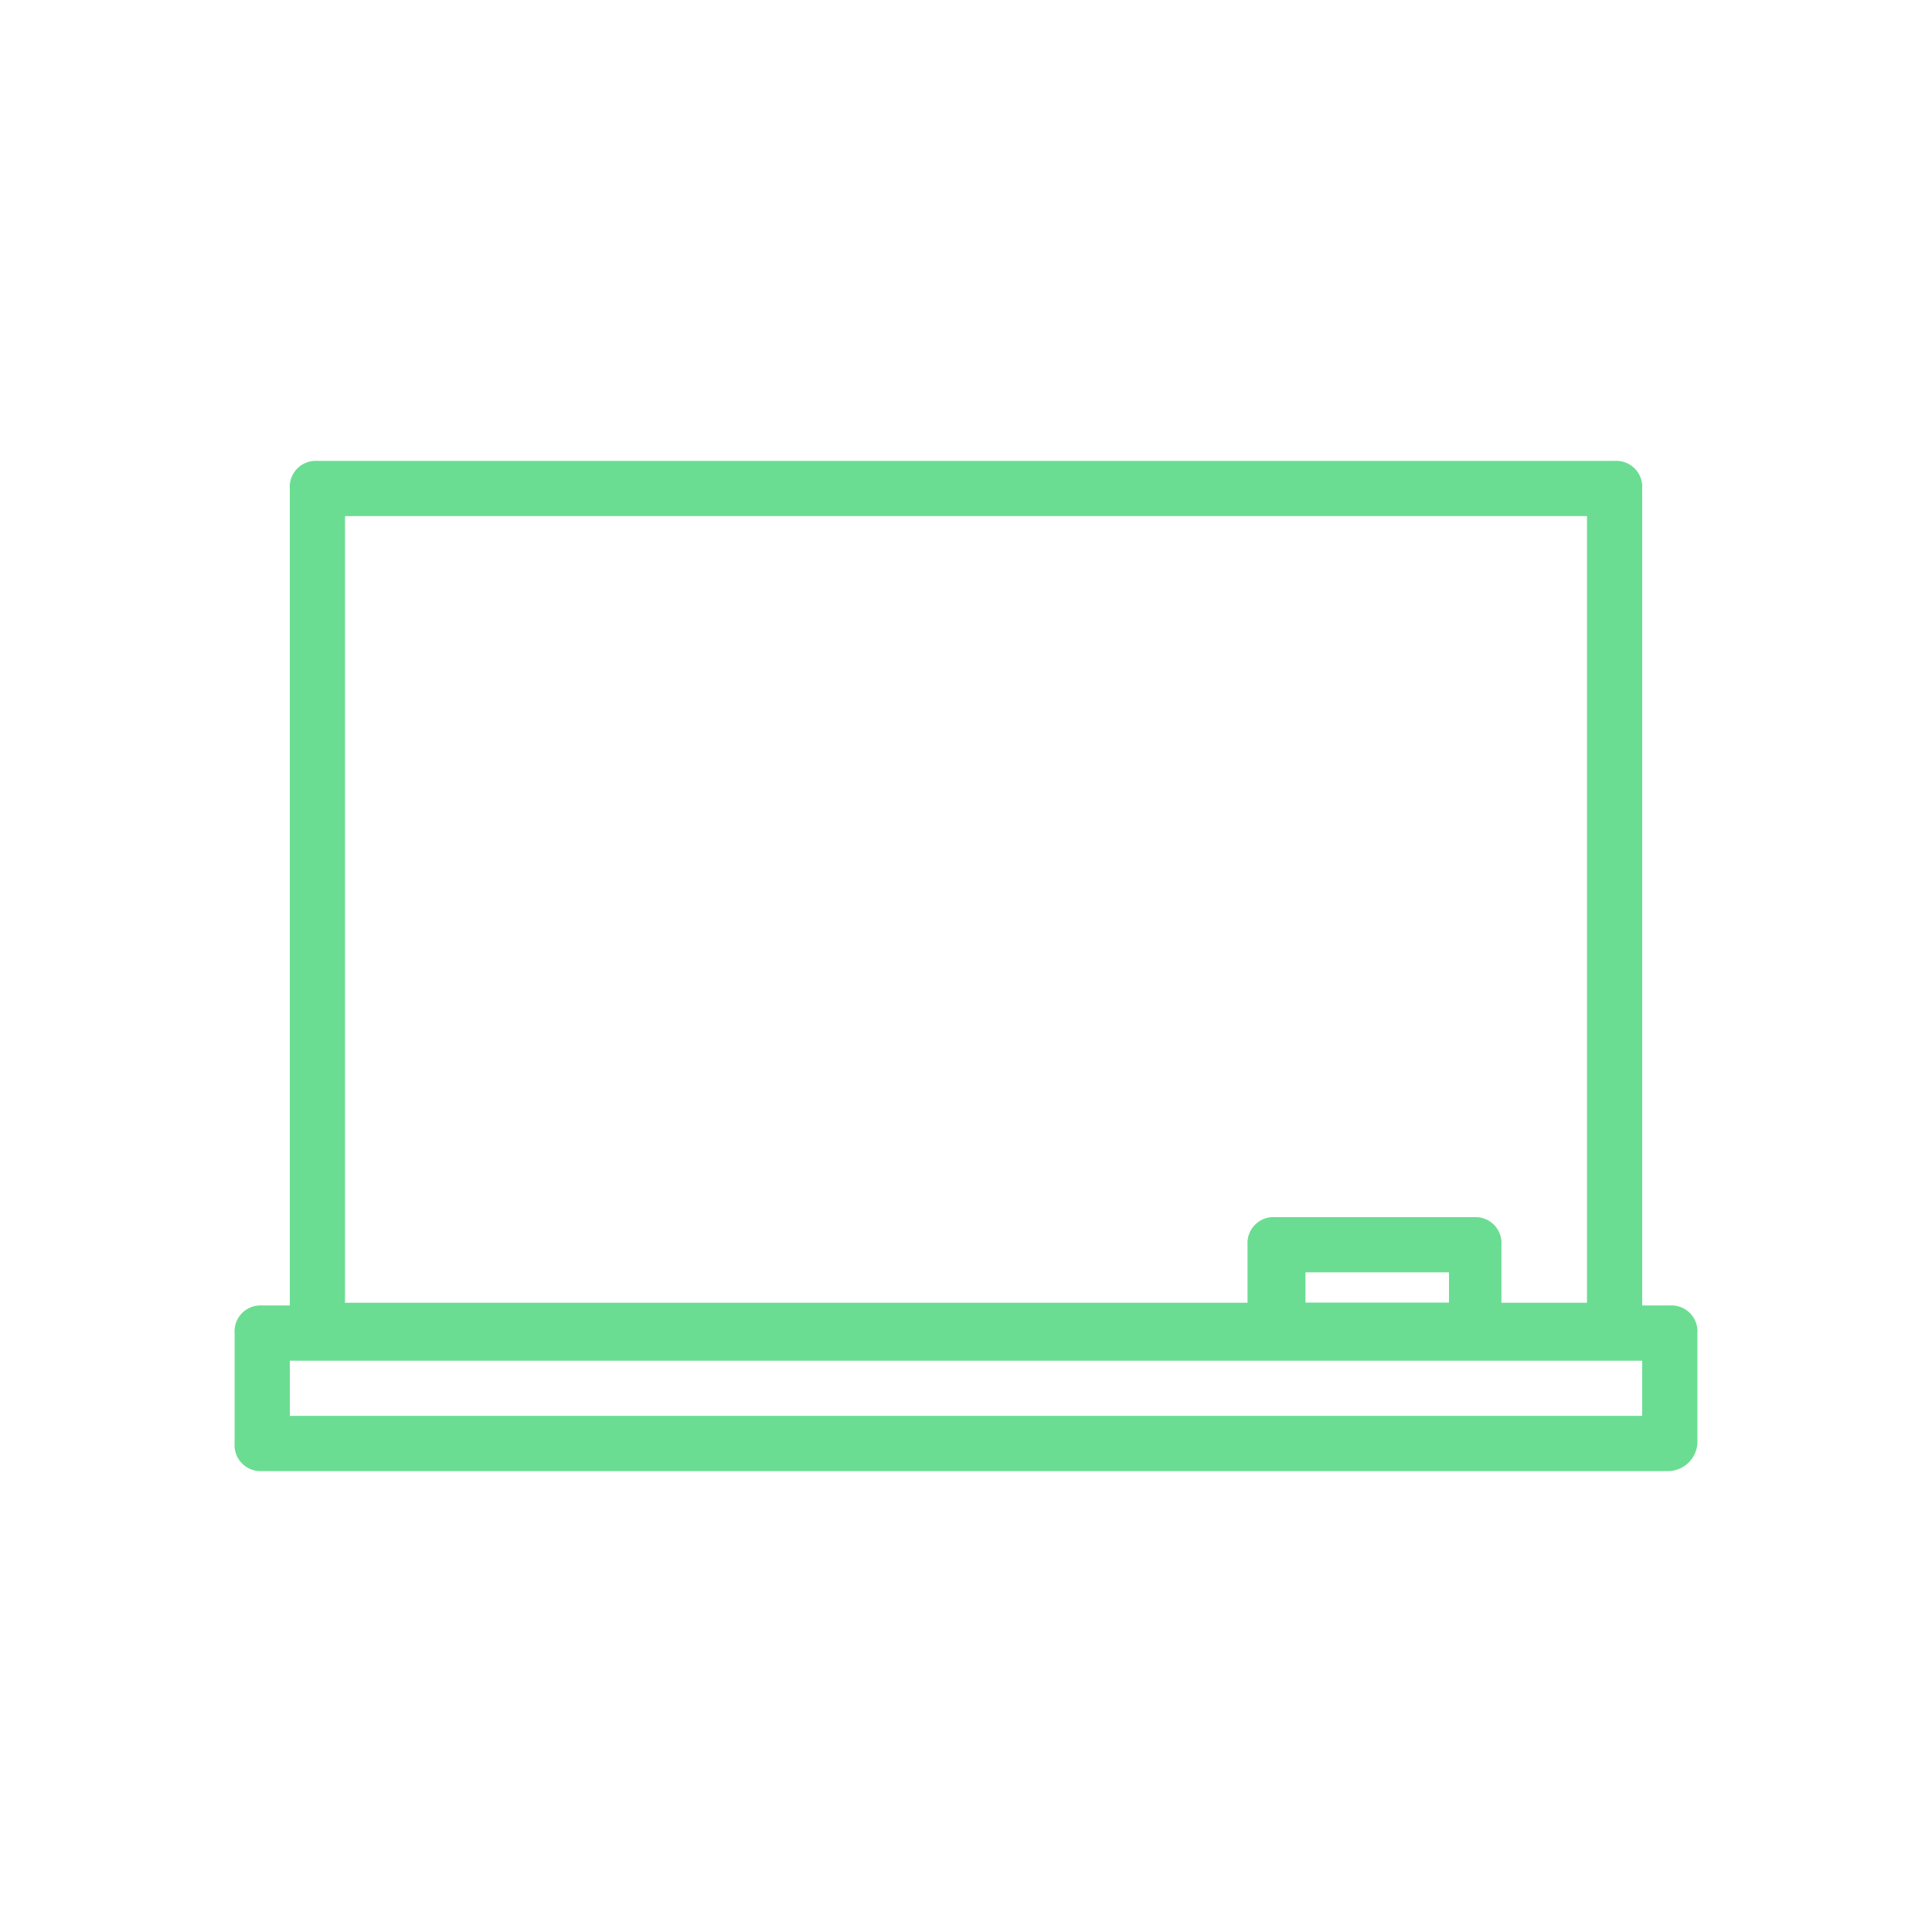 <svg xmlns="http://www.w3.org/2000/svg" viewBox="0 0 70 70"><defs><style>.cls-1{fill:#6add92;}</style></defs><title>03_Icons_amenities_v1</title><g id="Layer_88" data-name="Layer 88"><path class="cls-1" d="M58.5,49.2h-47a.94.94,0,0,1-1-1V17.7a.94.94,0,0,1,1-1h47a.94.94,0,0,1,1,1V48.2A1,1,0,0,1,58.5,49.2Zm-46-2h45V18.7h-45Z"/><path class="cls-1" d="M60.5,53.3H9.5a.94.94,0,0,1-1-1v-4a.94.94,0,0,1,1-1h51a.94.94,0,0,1,1,1v4A1.08,1.08,0,0,1,60.5,53.3Zm-50-2h49v-2h-49Z"/><path class="cls-1" d="M53.4,49.2H46.2a.94.94,0,0,1-1-1V45.1a.94.94,0,0,1,1-1h7.2a.94.94,0,0,1,1,1v3.1A.94.94,0,0,1,53.4,49.2Zm-6.1-2h5.2V46.1H47.3Z"/></g></svg>